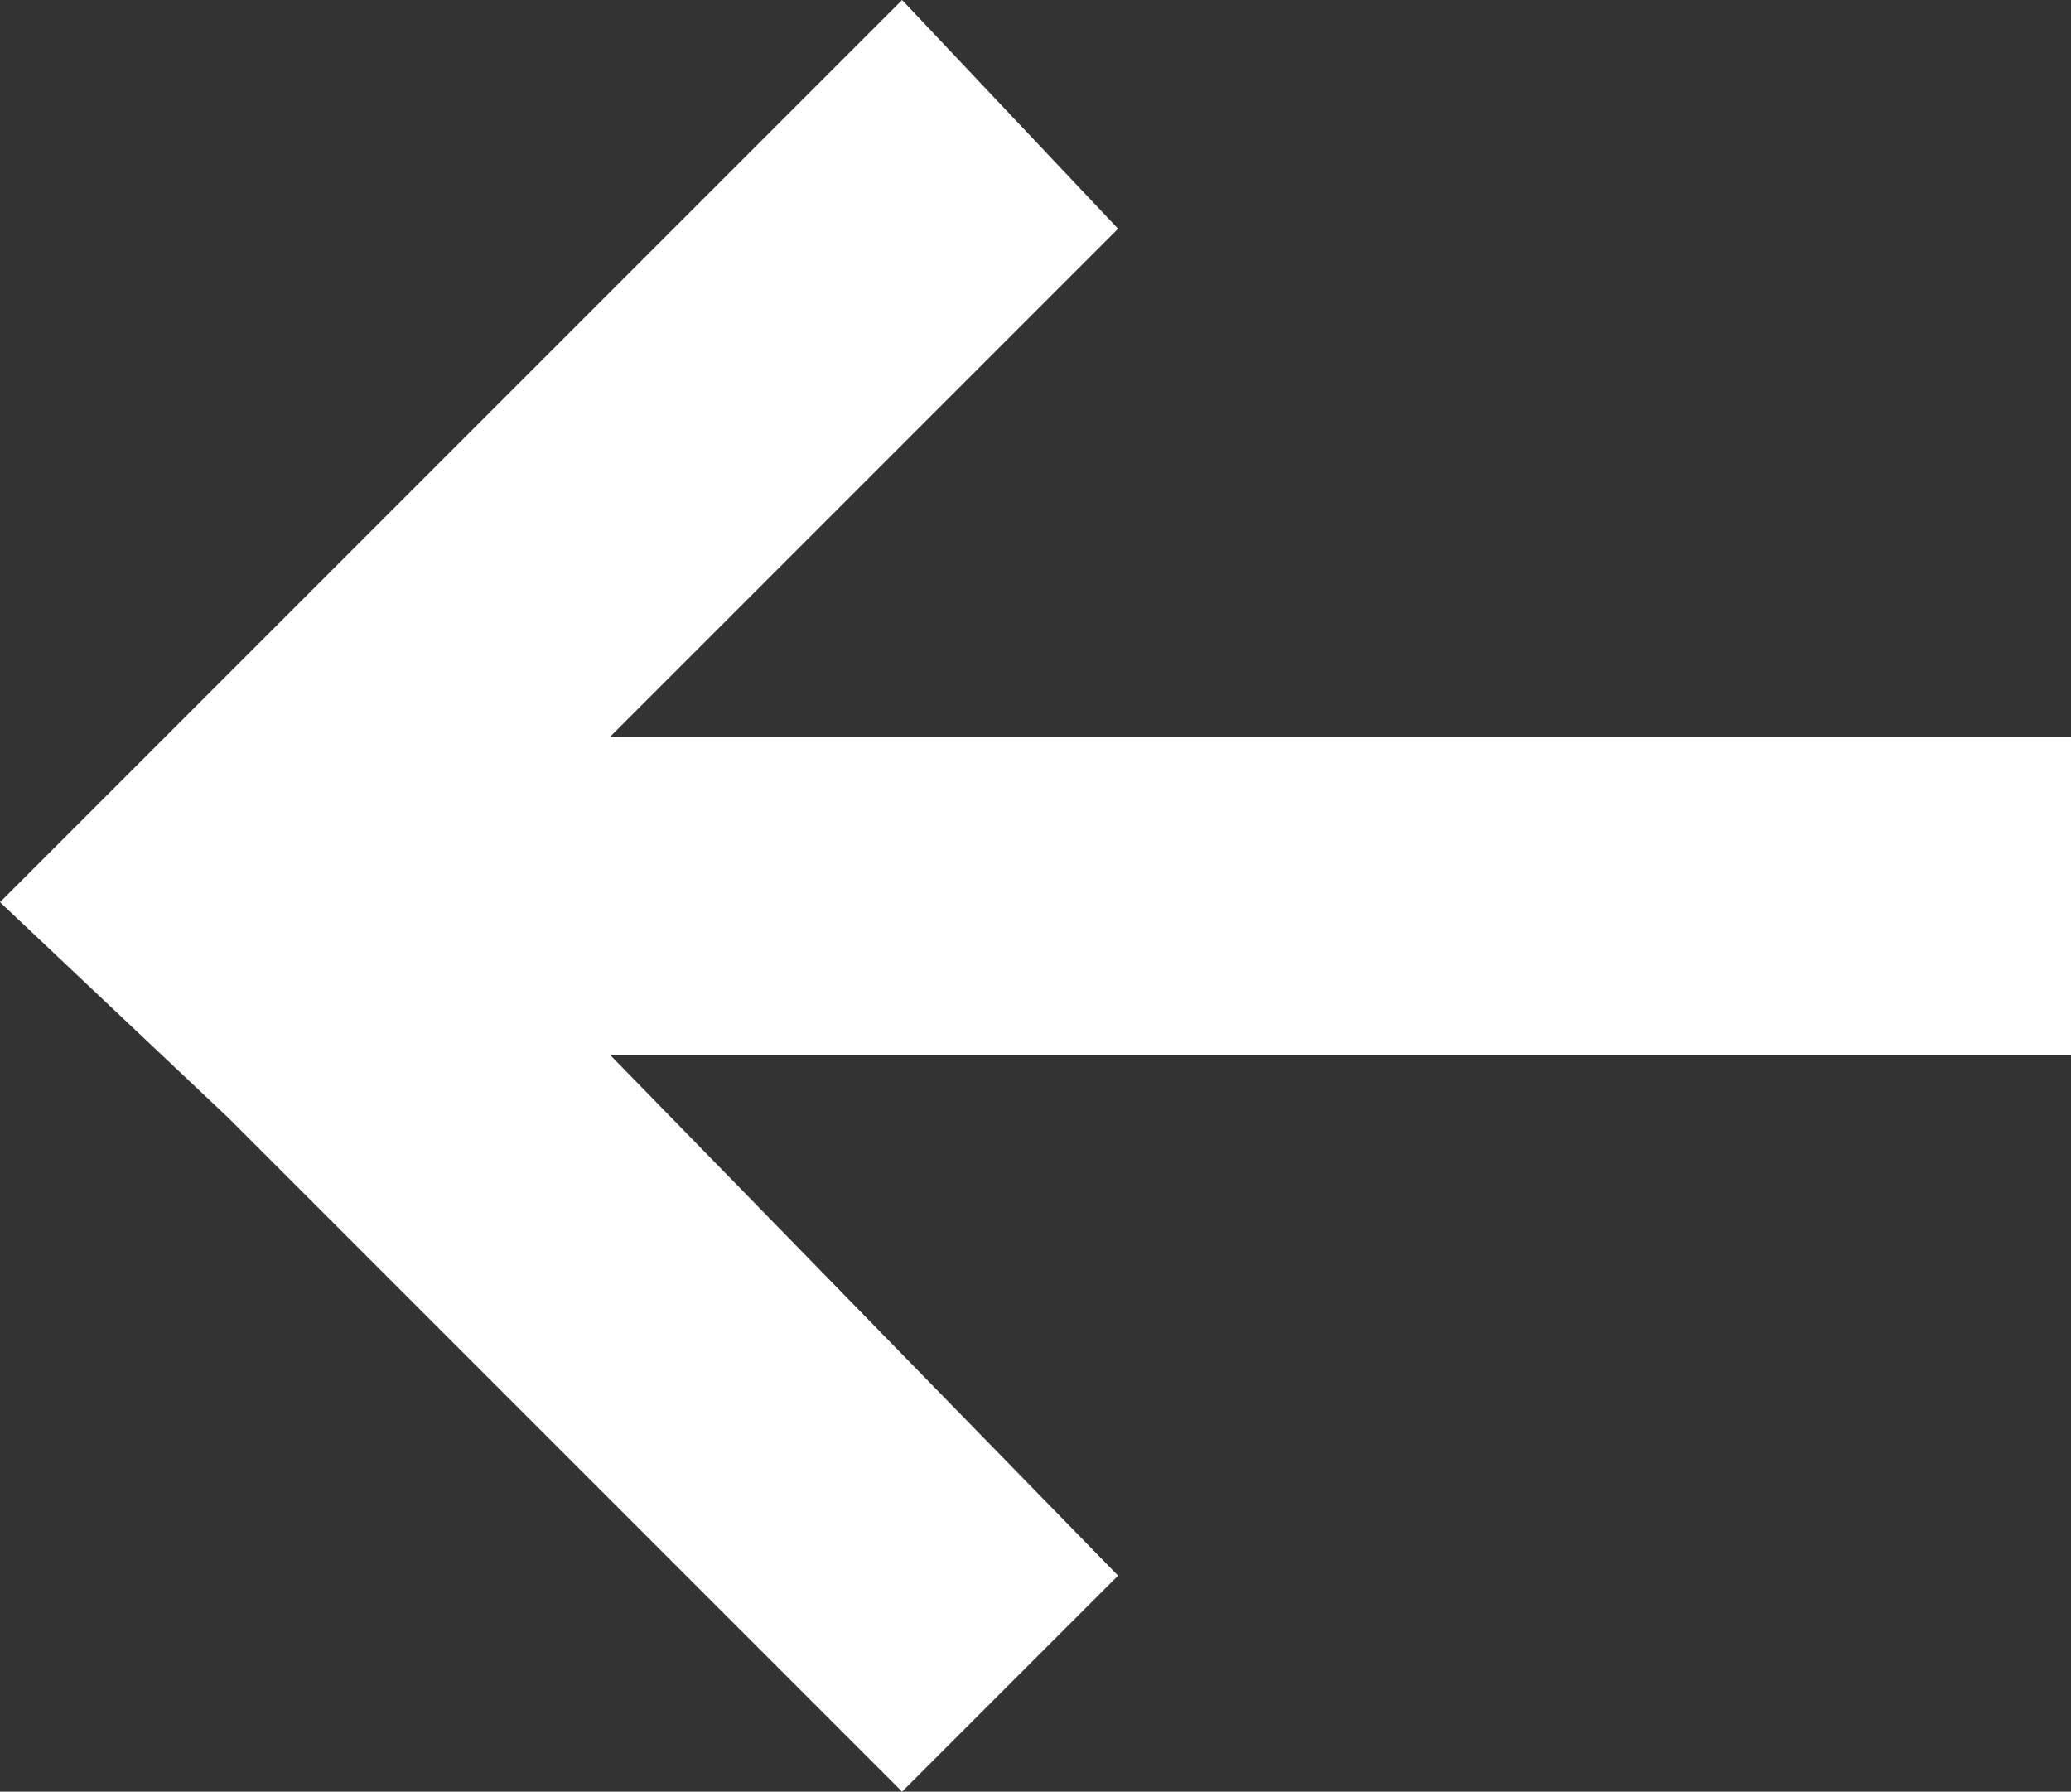 <?xml version="1.0" encoding="utf-8"?>
<!-- Generator: Adobe Illustrator 19.1.0, SVG Export Plug-In . SVG Version: 6.00 Build 0)  -->
<svg version="1.1" id="Layer_1" xmlns="http://www.w3.org/2000/svg" xmlns:xlink="http://www.w3.org/1999/xlink" x="0px" y="0px"
	 viewBox="0 0 16.3 14.1" style="enable-background:new 0 0 16.3 14.1;" xml:space="preserve">
<rect x="0" y="0" width="16.3" height="14.1" fill="#333333" stroke="none"/>
<style type="text/css">
	.st0{fill:#FFFFFF;}
</style>
<polygon class="st0" points="1.8,8.8 7.1,14.1 8.8,12.4 4.8,8.3 16.3,8.3 16.3,5.8 4.8,5.8 8.8,1.8 7.1,0 1.8,5.3 0,7.1 "/>
</svg>

